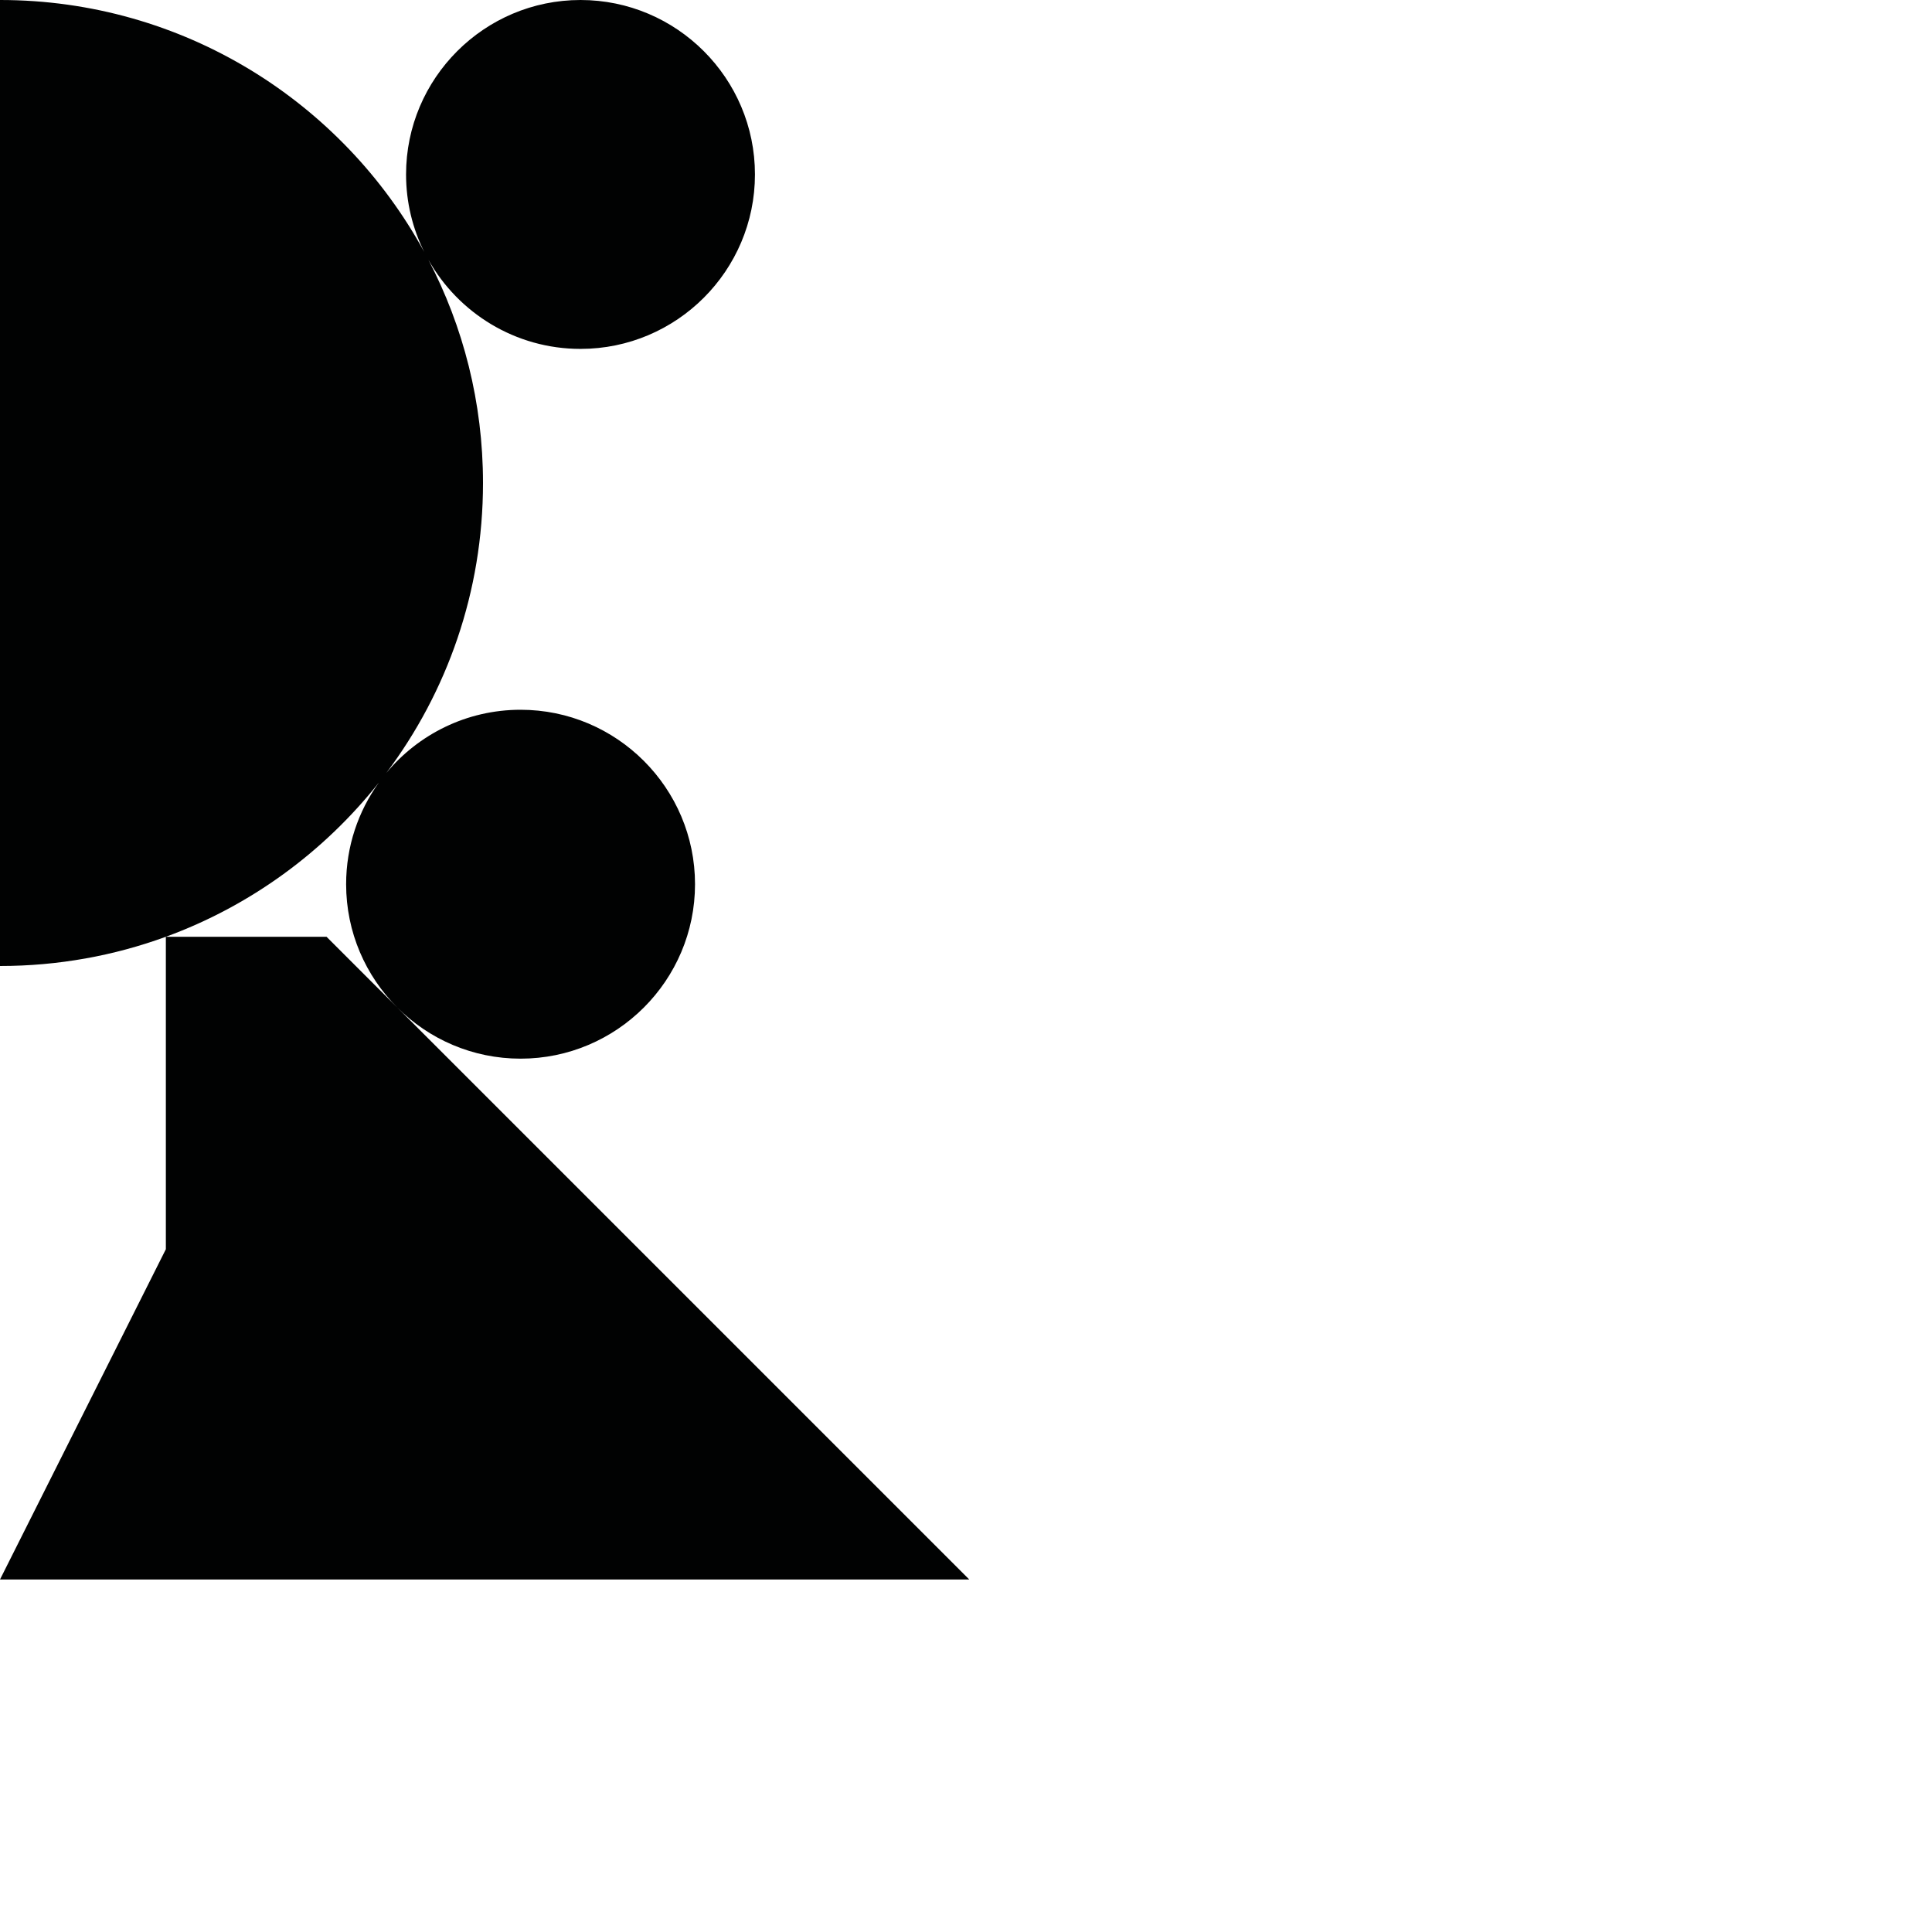 <?xml version="1.0" encoding="utf-8"?>
<!-- Generator: Adobe Illustrator 16.0.0, SVG Export Plug-In . SVG Version: 6.00 Build 0)  -->
<!DOCTYPE svg PUBLIC "-//W3C//DTD SVG 1.1//EN" "http://www.w3.org/Graphics/SVG/1.1/DTD/svg11.dtd">
<svg version="1.1" id="Calque_1" xmlns="http://www.w3.org/2000/svg" xmlns:xlink="http://www.w3.org/1999/xlink" x="0px" y="0px"
	 width="1190.551px" height="1190.551px" viewBox="0 0 1190.551 1190.551" enable-background="new 0 0 1190.551 1190.551"
	 xml:space="preserve">
<path fill="#010202" d="M0,973.322H597.28L201.222,577.263H102.21c52.117-19.055,97.409-52.271,131.236-94.982
	c-12.679,17.642-20.156,39.261-20.154,62.596c0,59.274,48.227,107.499,107.5,107.499c59.275,0,107.499-48.225,107.499-107.499
	s-48.224-107.5-107.499-107.5c-33.244,0-63.012,15.17-82.747,38.951c37.415-49.764,59.595-111.634,59.595-178.688
	c0-49.62-12.158-96.394-33.633-137.532c18.448,32.735,53.542,54.895,93.717,54.893c59.274,0,107.499-48.227,107.499-107.5
	C465.223,48.225,416.998,0,357.724,0c-59.272,0-107.5,48.225-107.5,107.5c0,17.166,4.052,33.401,11.238,47.811
	C210.985,62.78,112.825-0.001-0.001-0.001v595.278c35.91,0,70.334-6.36,102.209-18.014v192.537L0,973.322z"/>
</svg>
